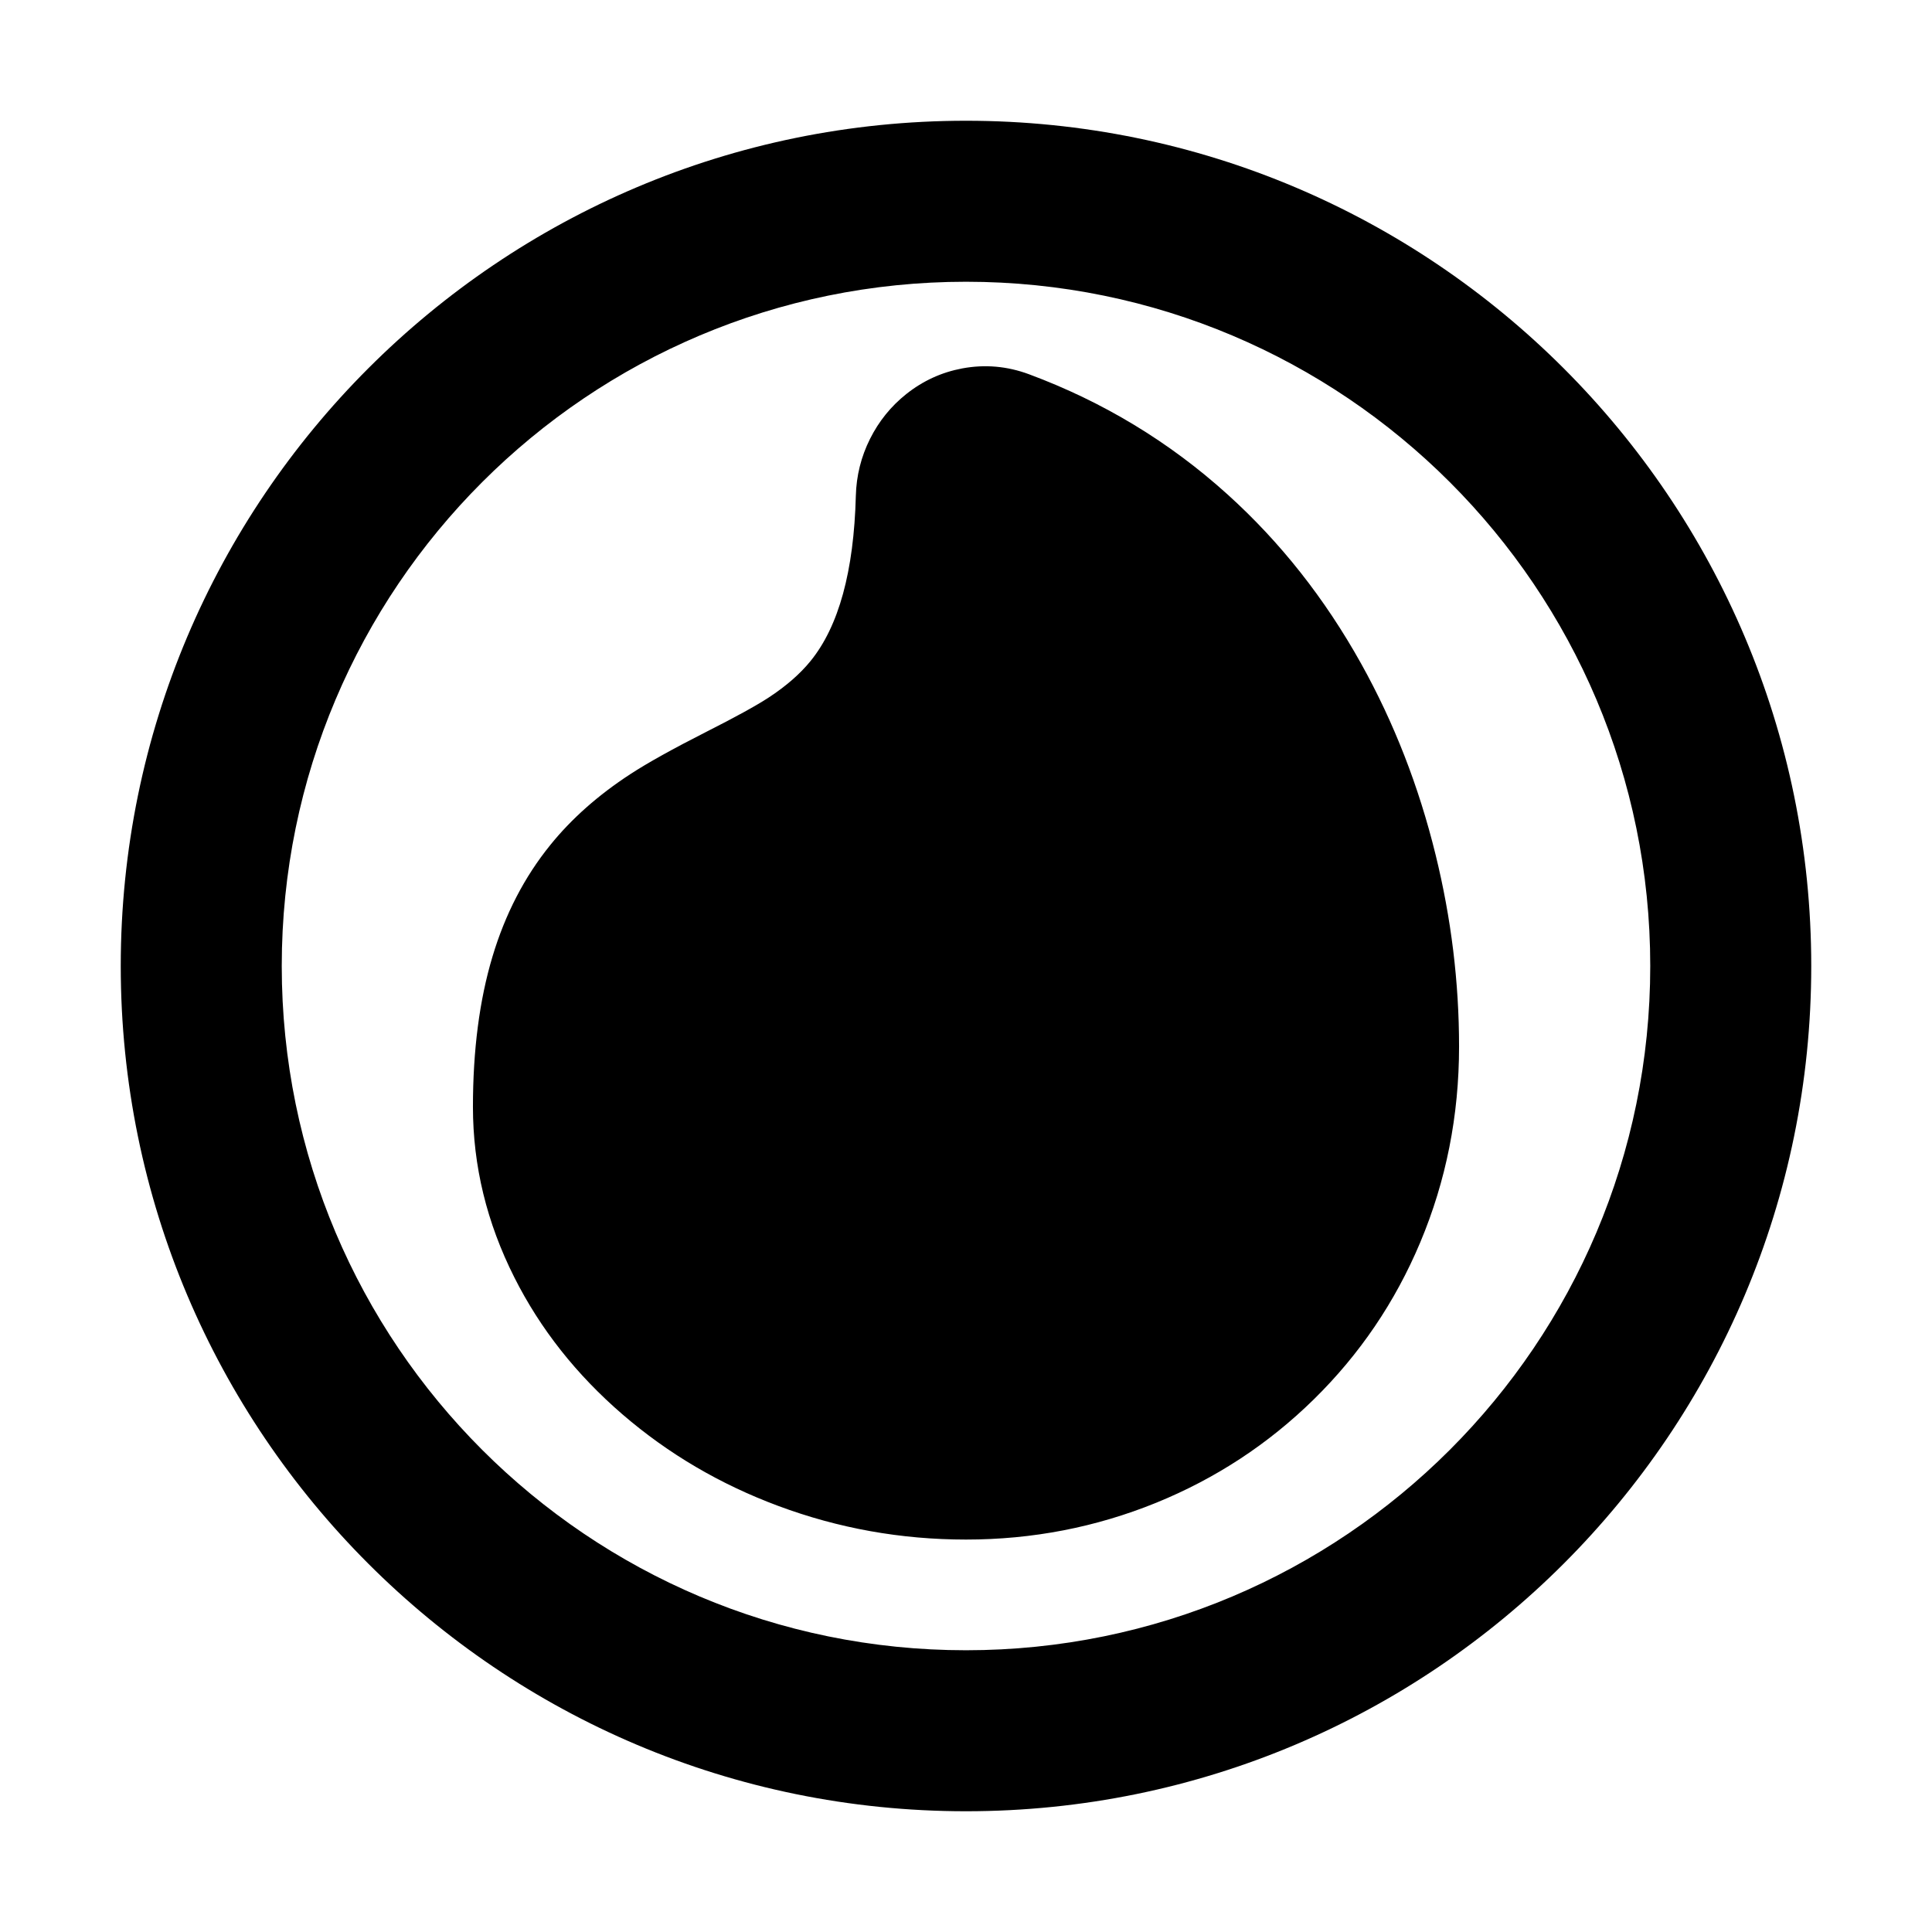 <svg xmlns="http://www.w3.org/2000/svg" xmlns:xlink="http://www.w3.org/1999/xlink" width="48" height="48" viewBox="0 0 48 48" fill="none">
<path d="M24 45C35.598 45 45 35.598 45 24C45 12.402 35.598 3 24 3C12.402 3 3 12.402 3 24C3 35.598 12.402 45 24 45ZM24 7C33.389 7 41 14.611 41 24C41 33.389 33.389 41 24 41C14.611 41 7 33.389 7 24C7 14.611 14.611 7 24 7ZM25.565 9.298C27.409 9.984 29.054 10.979 30.498 12.284C31.808 13.467 32.915 14.869 33.817 16.488C34.633 17.953 35.25 19.536 35.667 21.236C36.056 22.818 36.25 24.406 36.25 26C36.25 27.715 35.928 29.338 35.285 30.868C34.663 32.348 33.781 33.648 32.639 34.769C31.51 35.877 30.207 36.731 28.732 37.333C27.23 37.944 25.652 38.25 24 38.25C22.385 38.25 20.829 37.971 19.332 37.413C17.89 36.876 16.602 36.119 15.468 35.142C14.32 34.152 13.424 33.018 12.78 31.739C12.093 30.377 11.75 28.964 11.75 27.5C11.75 26.09 11.912 24.846 12.235 23.768C12.551 22.712 13.03 21.787 13.672 20.994C14.201 20.339 14.863 19.753 15.659 19.234C16.086 18.955 16.721 18.602 17.564 18.174C18.282 17.811 18.793 17.529 19.099 17.329C19.529 17.047 19.876 16.745 20.137 16.424C20.839 15.562 21.214 14.194 21.263 12.319C21.276 11.821 21.393 11.348 21.616 10.903C21.836 10.464 22.135 10.094 22.515 9.791C22.93 9.461 23.394 9.249 23.907 9.153C24.47 9.048 25.023 9.097 25.565 9.298Z" fill-rule="evenodd"  fill="#000000" >
</path>
</svg>
